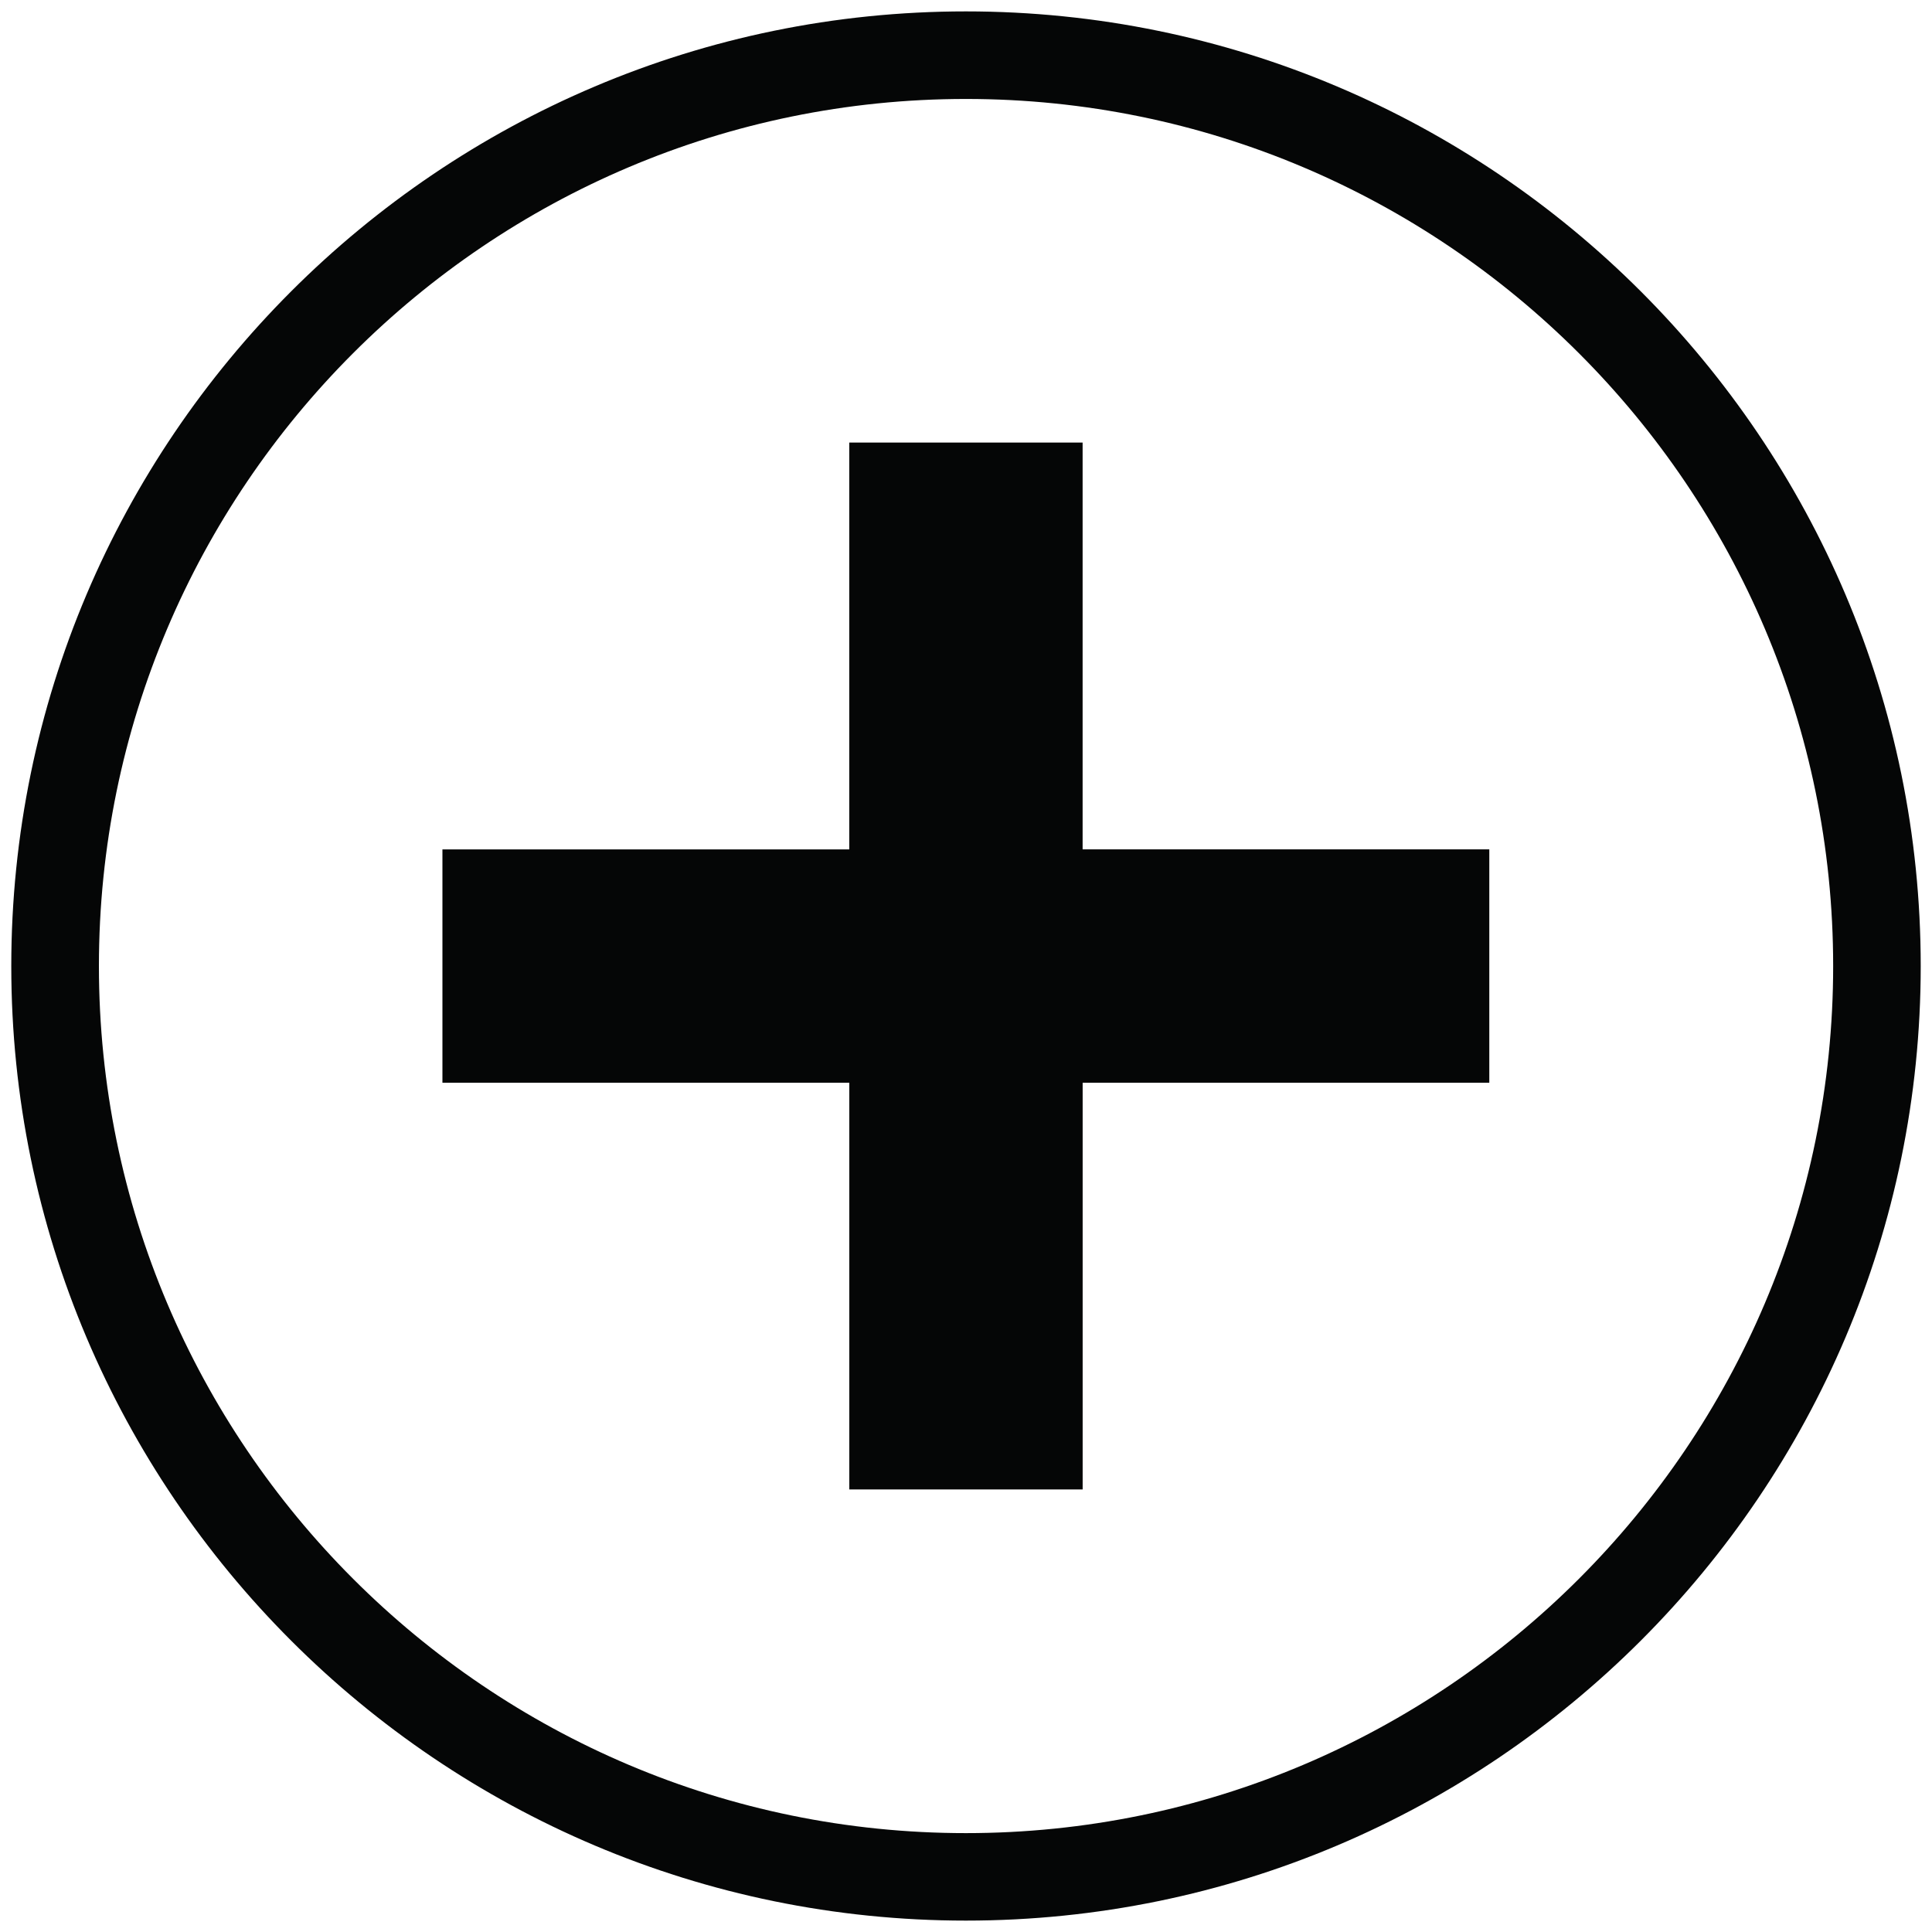 <?xml version="1.0" encoding="utf-8"?>
<!-- Generator: Adobe Illustrator 14.0.0, SVG Export Plug-In . SVG Version: 6.00 Build 43363)  -->
<!DOCTYPE svg PUBLIC "-//W3C//DTD SVG 1.1//EN" "http://www.w3.org/Graphics/SVG/1.1/DTD/svg11.dtd">
<svg version="1.1" id="Layer_1" xmlns="http://www.w3.org/2000/svg" xmlns:xlink="http://www.w3.org/1999/xlink" x="0px" y="0px"
	 width="50px" height="50px" viewBox="0 0 50 50" enable-background="new 0 0 50 50" xml:space="preserve">
<path fill-rule="evenodd" clip-rule="evenodd" fill="#050606" d="M24.998,49.705c-13.623,0-24.706-11.081-24.706-24.704
	c0-13.624,11.083-24.706,24.706-24.706c13.625,0,24.71,11.082,24.71,24.706C49.708,38.624,38.623,49.705,24.998,49.705z
	 M24.998,2.561c-12.374,0-22.438,10.065-22.438,22.44c0,12.372,10.065,22.44,22.438,22.44c12.377,0,22.444-10.068,22.444-22.44
	C47.442,12.626,37.375,2.561,24.998,2.561z M28.019,38.546h-6.039V28.021H11.45v-6.039h10.529V11.453h6.039v10.529h10.525v6.039
	H28.019V38.546z"/>
</svg>
